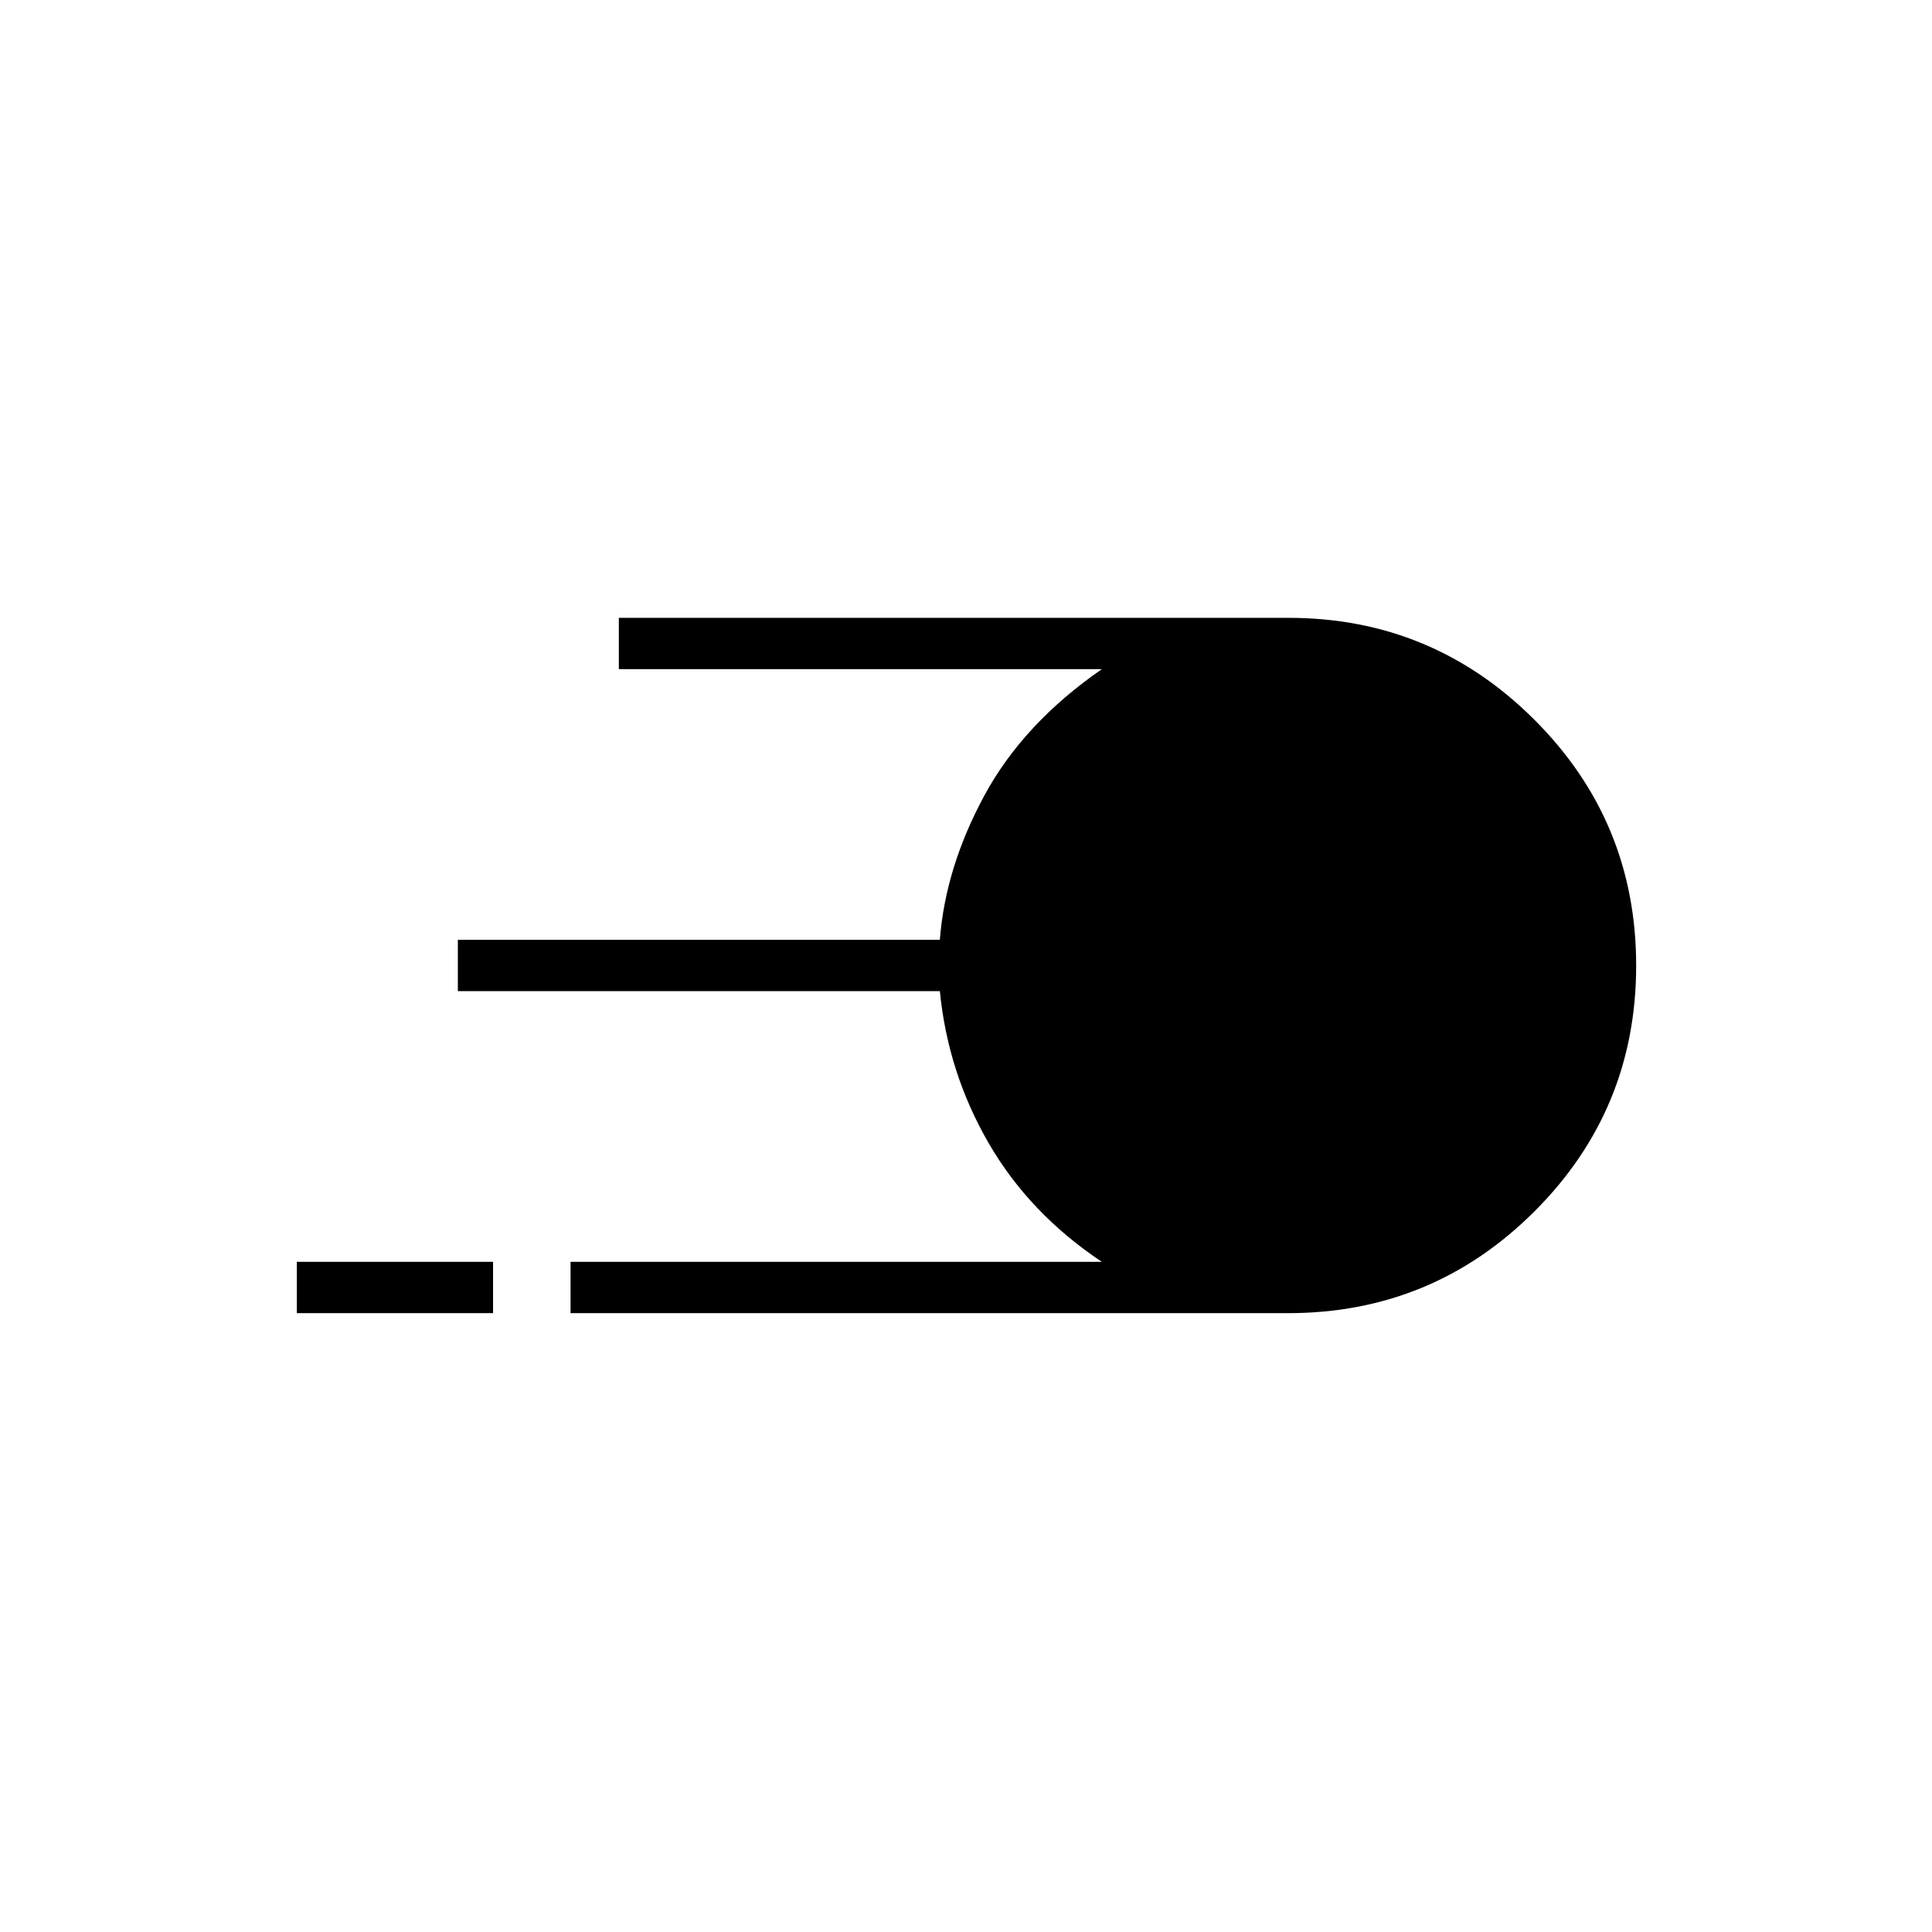 <svg xmlns="http://www.w3.org/2000/svg" height="24" viewBox="0 -960 960 960" width="24"><path d="M283.5-307.5V-333h264q-36-24-56.25-59t-24.24-75.5H227.5V-493H467q2.77-35.95 22.14-71.73 19.36-35.77 58.36-62.77h-240V-653h332.72q71.45 0 122.12 50.54Q813-551.92 813-480.21q0 71.71-50.6 122.21T640-307.5H283.5Zm-136 0V-333H245v25.5h-97.5Z"/></svg>